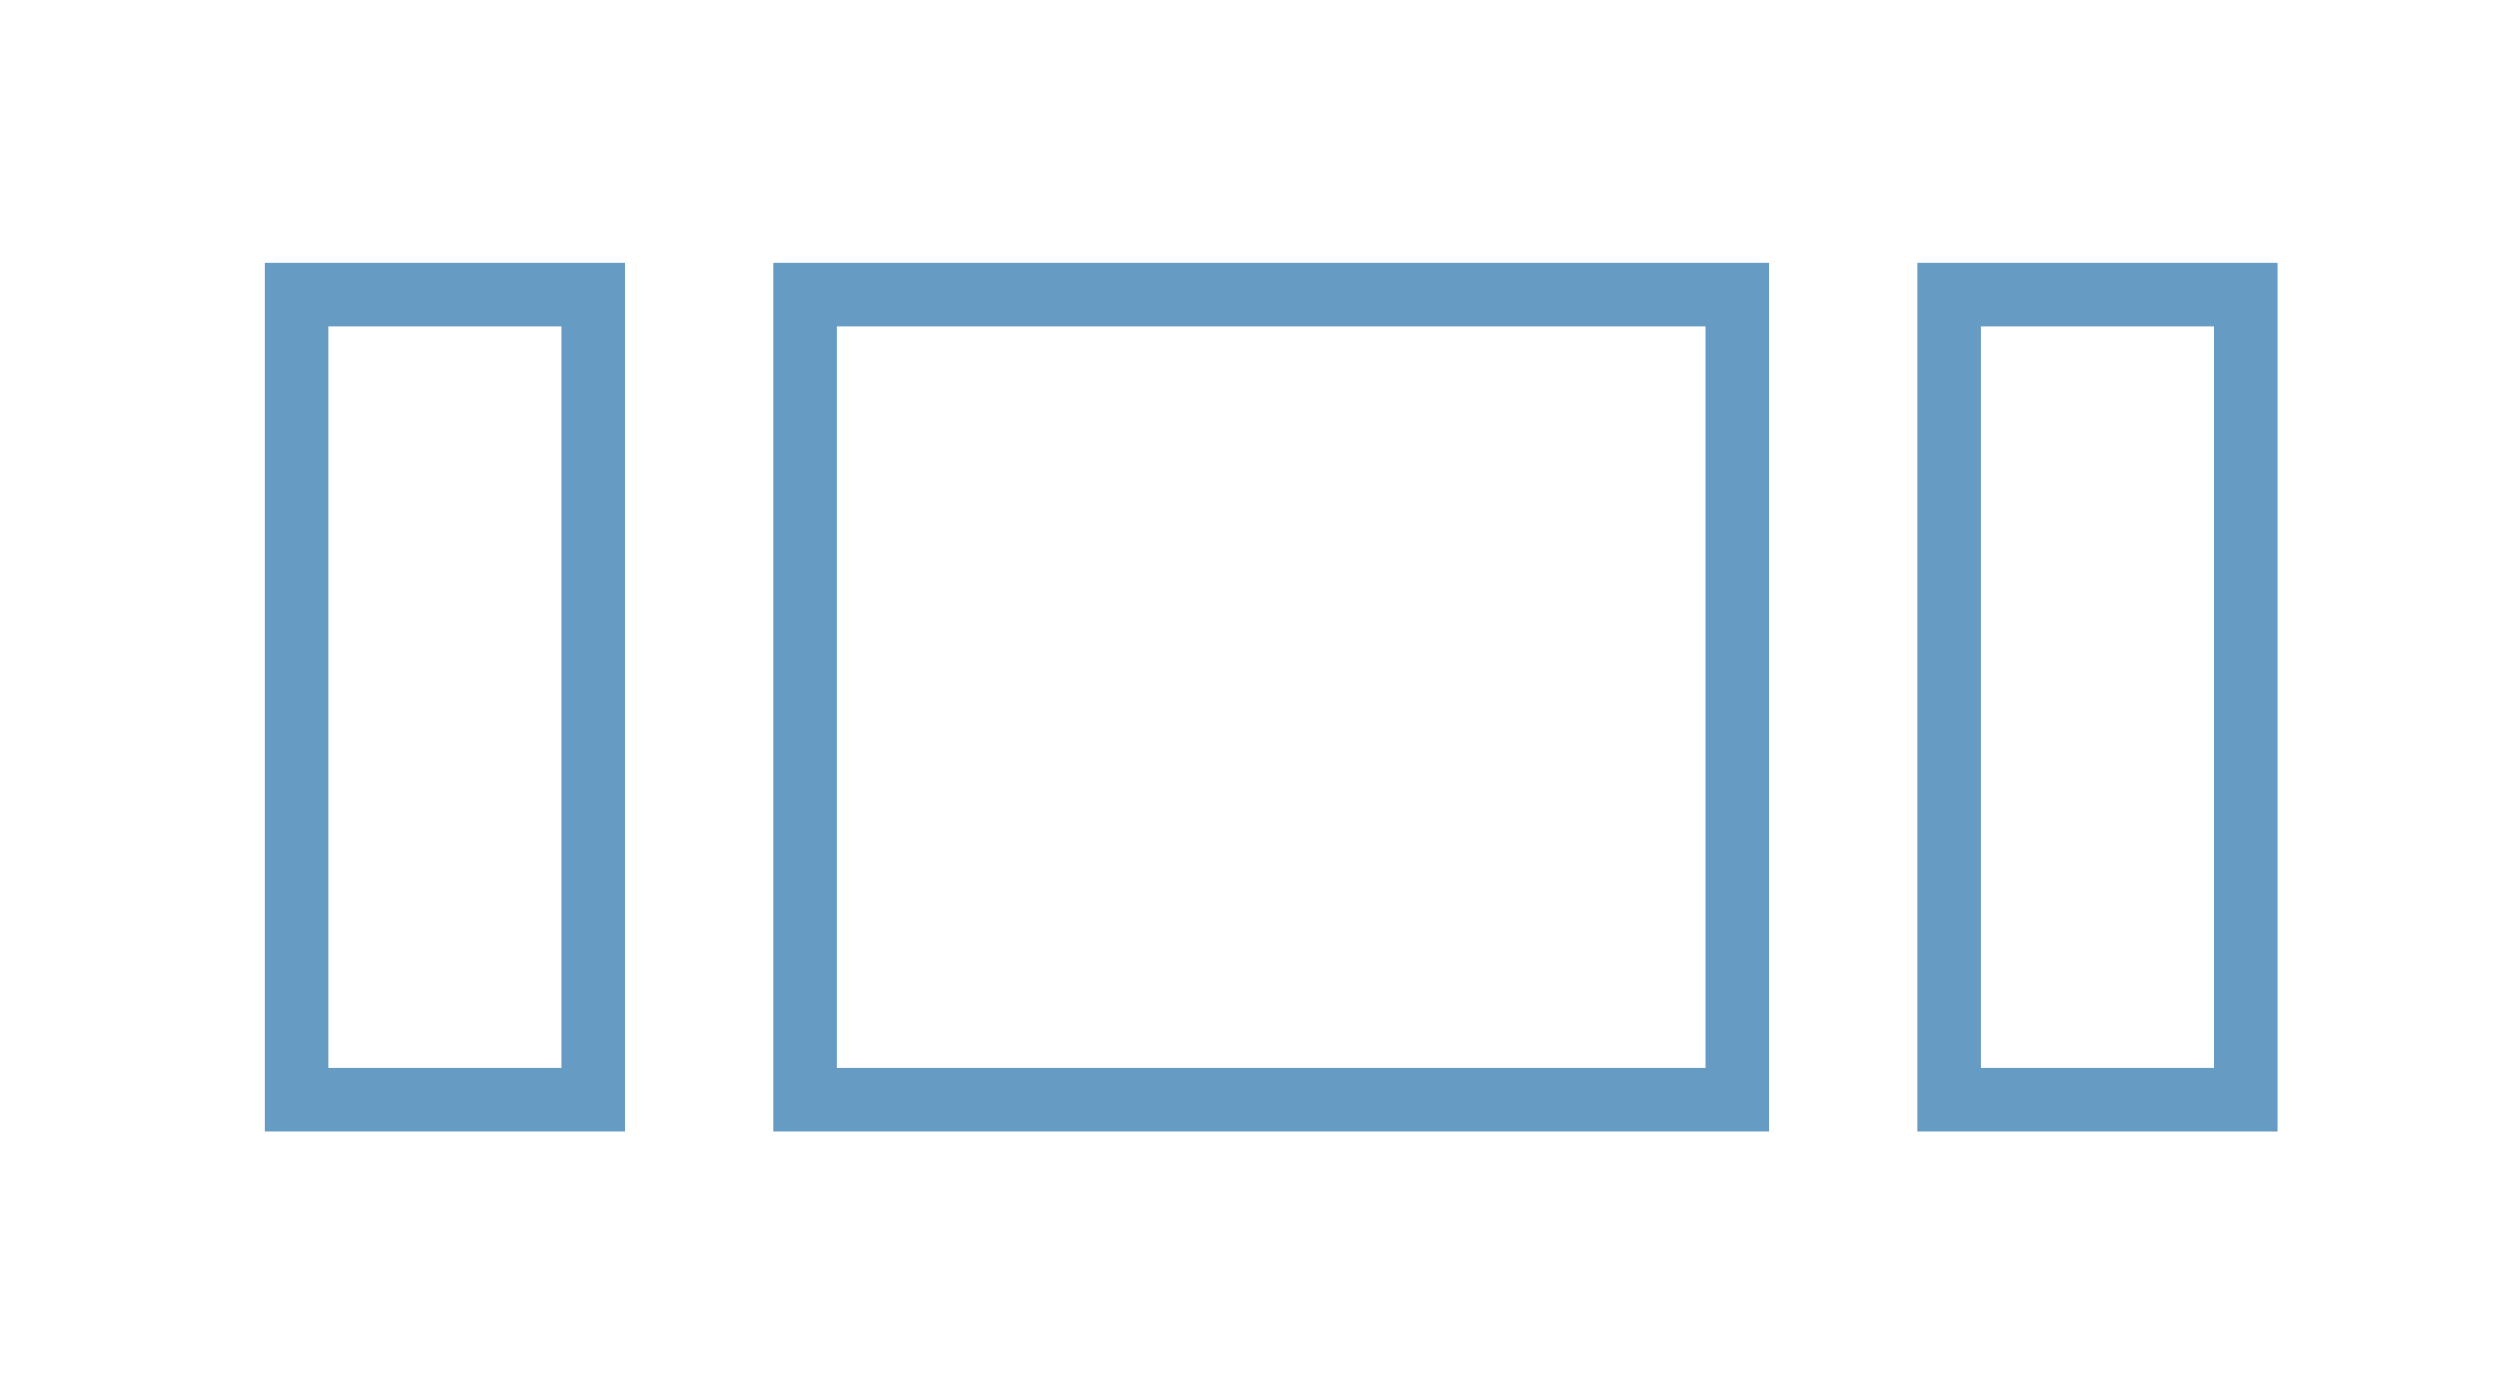 <svg width="59" height="33" xmlns="http://www.w3.org/2000/svg">
 <!-- Created with Method Draw - http://github.com/duopixel/Method-Draw/ -->
 <g>
  <title>background</title>
  <rect fill="none" id="canvas_background" height="35" width="61" y="-1" x="-1"/>
  <g display="none" overflow="visible" y="0" x="0" height="100%" width="100%" id="canvasGrid">
   <rect fill="url(#gridpattern)" stroke-width="0" y="0" x="0" height="100%" width="100%"/>
  </g>
 </g>
 <g>
  <title>Layer 1</title>
  <rect id="svg_1" height="19" width="7" y="6.953" x="7" stroke-width="1.5" stroke="#669bc4" fill="none"/>
  <rect id="svg_2" height="19" width="22" y="6.953" x="19" stroke-width="1.5" stroke="#669bc4" fill="none"/>
  <rect id="svg_3" height="19" width="7" y="6.953" x="46" stroke-width="1.5" stroke="#669bc4" fill="none"/>
 </g>
</svg>